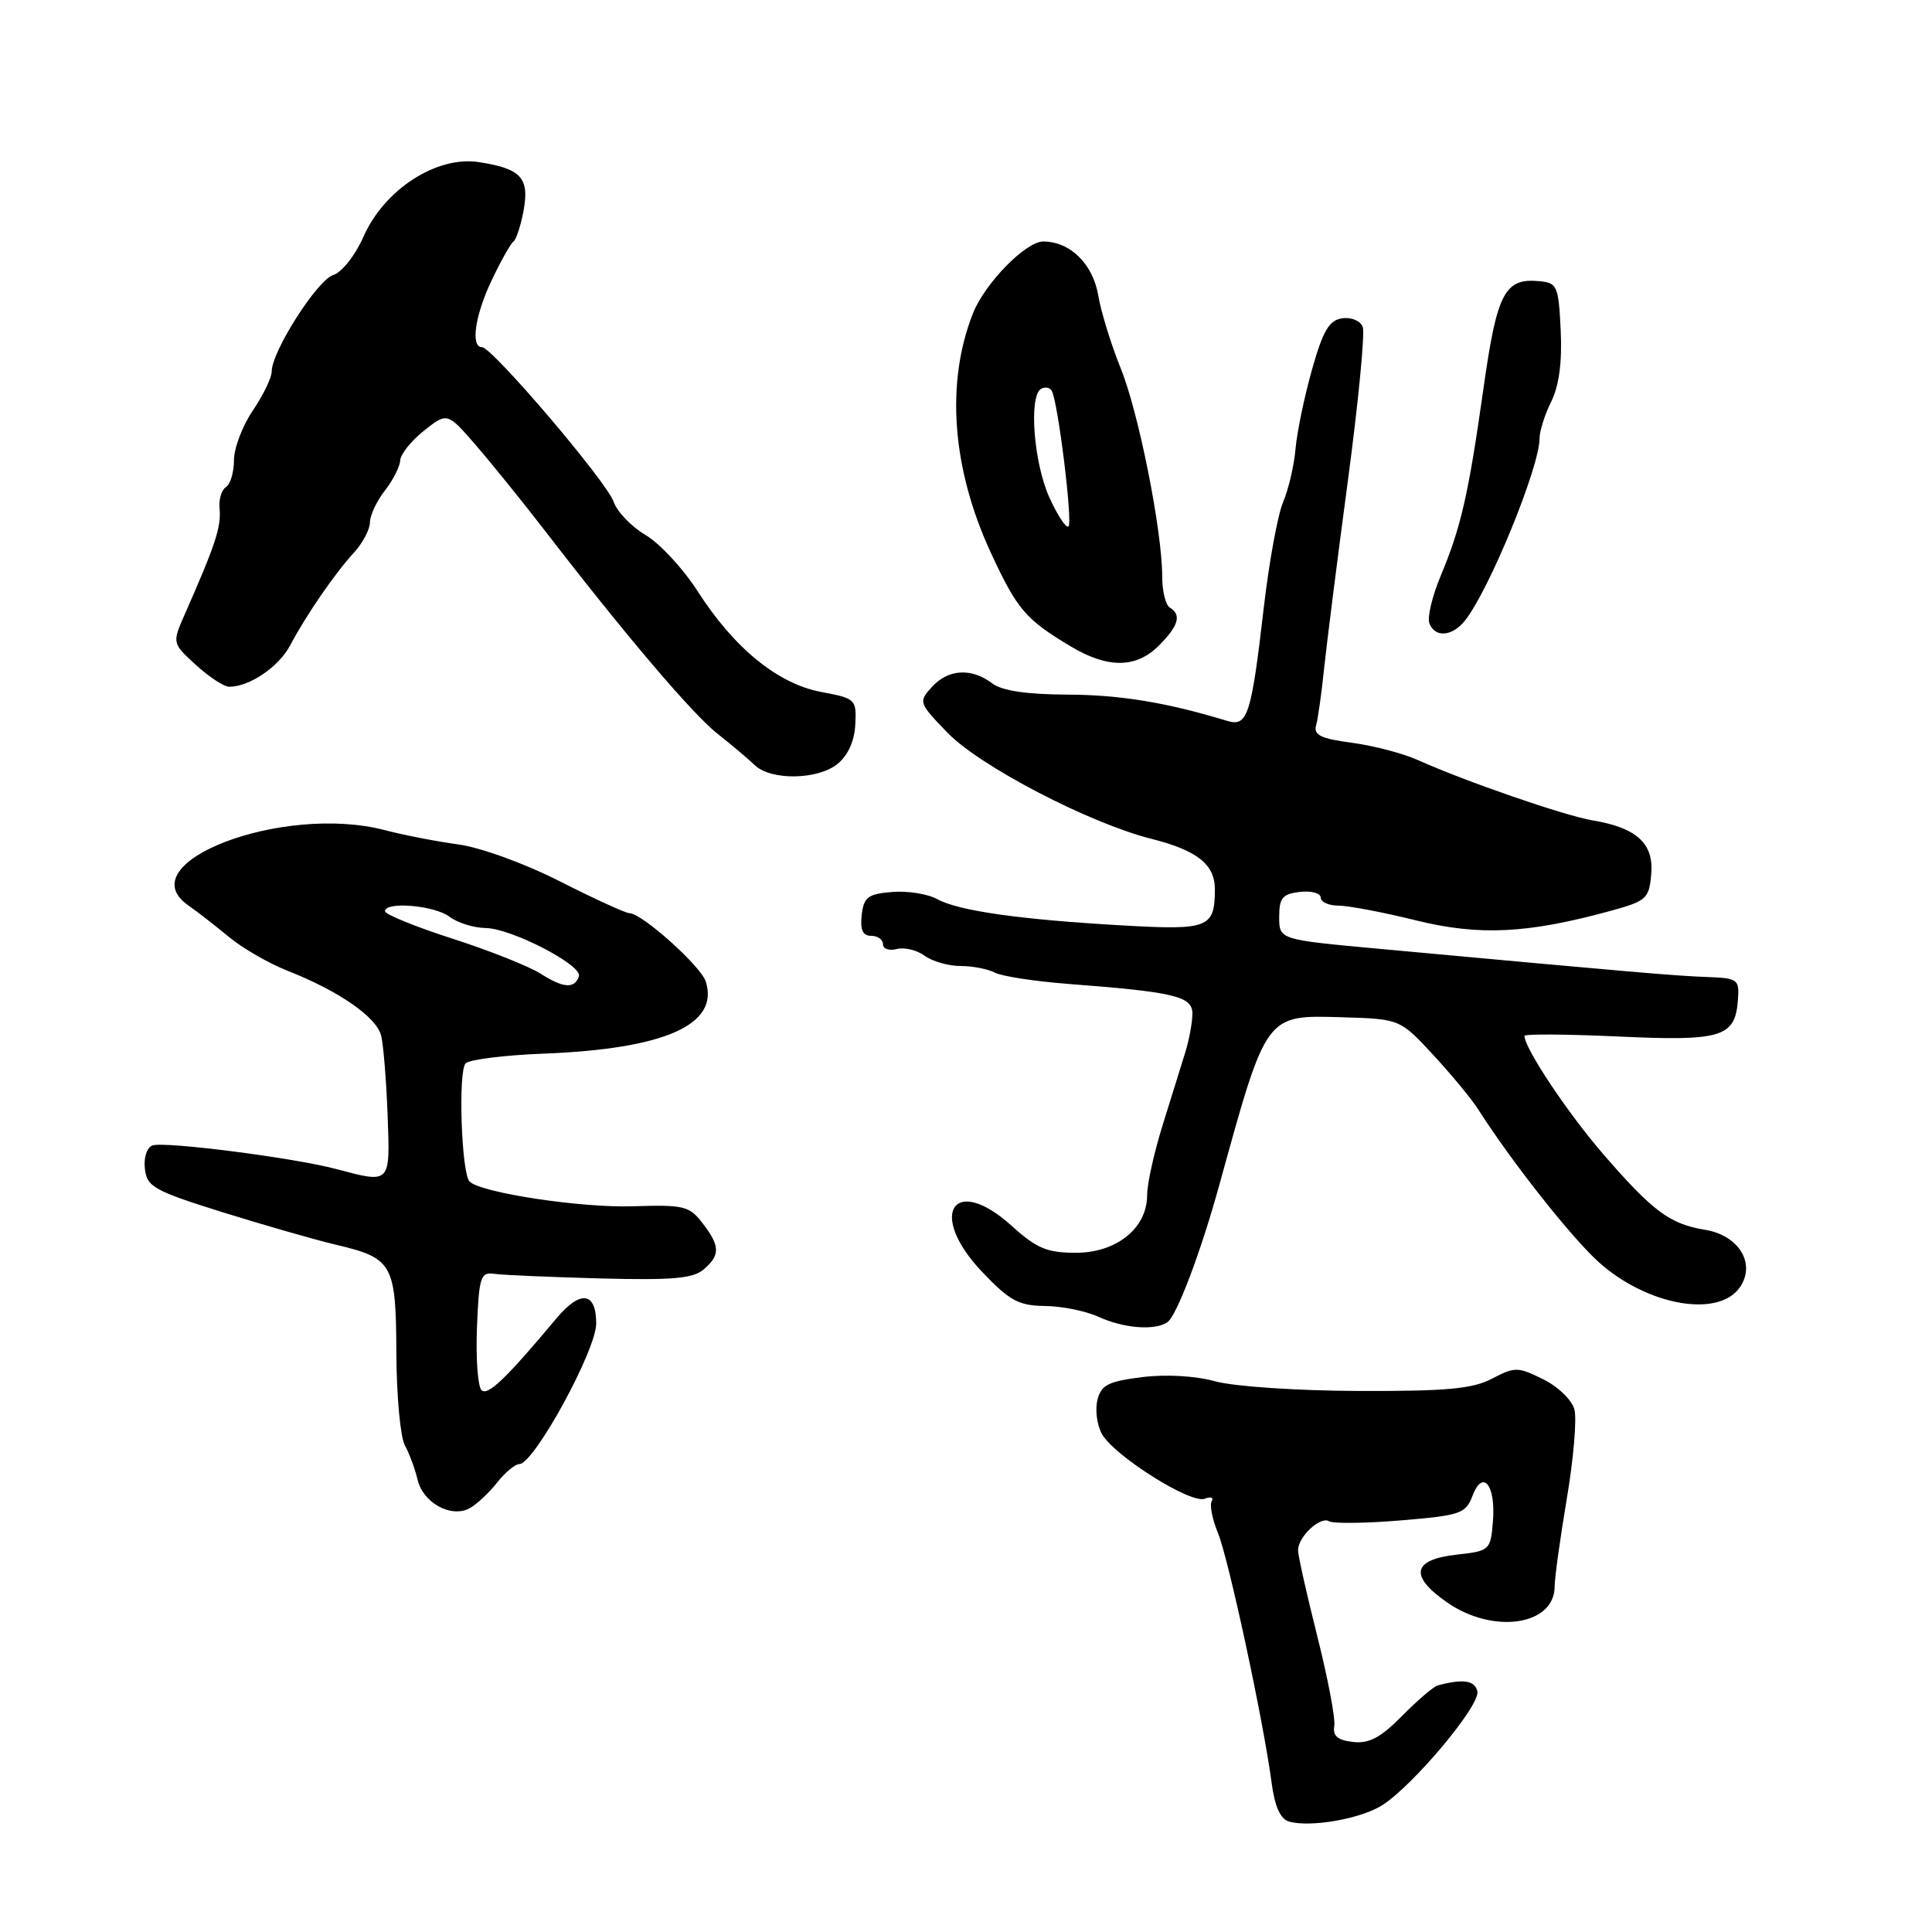 <?xml version="1.0" encoding="UTF-8" standalone="no"?>
<!DOCTYPE svg PUBLIC "-//W3C//DTD SVG 1.1//EN" "http://www.w3.org/Graphics/SVG/1.1/DTD/svg11.dtd" >
<svg xmlns="http://www.w3.org/2000/svg" xmlns:xlink="http://www.w3.org/1999/xlink" version="1.1" viewBox="0 0 256 256">
 <g >
 <path fill="currentColor"
d=" M 183.15 239.20 C 187.25 236.60 196.15 225.98 195.76 224.13 C 195.46 222.66 193.86 222.42 190.50 223.33 C 189.95 223.48 187.83 225.29 185.78 227.37 C 182.94 230.25 181.41 231.06 179.28 230.82 C 177.25 230.59 176.58 230.02 176.80 228.72 C 176.97 227.74 175.95 222.38 174.55 216.82 C 173.15 211.26 172.00 206.13 172.00 205.42 C 172.00 203.62 174.96 200.86 176.12 201.58 C 176.65 201.90 180.93 201.85 185.62 201.46 C 193.53 200.80 194.21 200.57 195.11 198.21 C 196.48 194.60 198.22 196.77 197.82 201.62 C 197.51 205.42 197.40 205.51 193.01 206.00 C 187.13 206.65 186.70 208.83 191.76 212.34 C 197.90 216.59 206.00 215.38 206.00 210.20 C 206.00 209.06 206.73 203.83 207.61 198.58 C 208.50 193.33 208.95 188.02 208.62 186.77 C 208.29 185.51 206.44 183.72 204.46 182.75 C 201.12 181.10 200.72 181.10 197.70 182.68 C 195.12 184.03 191.71 184.35 180.00 184.31 C 171.87 184.28 163.55 183.72 161.06 183.04 C 158.37 182.30 154.51 182.08 151.31 182.48 C 146.85 183.04 145.91 183.52 145.42 185.48 C 145.09 186.76 145.35 188.78 145.98 189.96 C 147.51 192.82 157.76 199.31 159.63 198.59 C 160.44 198.28 160.86 198.42 160.56 198.91 C 160.26 199.39 160.63 201.30 161.39 203.14 C 162.81 206.63 167.41 228.01 168.49 236.19 C 168.91 239.38 169.65 241.03 170.80 241.36 C 173.62 242.18 180.30 241.01 183.15 239.20 Z  M 65.82 196.51 C 66.90 195.13 68.25 194.00 68.81 194.00 C 70.75 194.00 79.00 178.93 79.00 175.37 C 79.00 171.18 76.91 170.90 73.74 174.68 C 67.01 182.73 64.61 185.01 63.80 184.20 C 63.31 183.71 63.04 179.97 63.20 175.90 C 63.47 169.15 63.68 168.53 65.50 168.79 C 66.60 168.95 72.90 169.22 79.50 169.40 C 89.10 169.65 91.85 169.41 93.25 168.20 C 95.46 166.29 95.43 165.11 93.07 162.05 C 91.34 159.80 90.60 159.62 83.84 159.84 C 76.97 160.06 63.71 158.05 62.22 156.56 C 61.14 155.47 60.68 141.92 61.70 140.90 C 62.21 140.39 66.87 139.81 72.06 139.61 C 88.10 138.99 95.33 135.77 93.52 130.06 C 92.87 128.01 85.04 121.00 83.40 121.00 C 82.91 121.00 78.77 119.11 74.22 116.80 C 69.51 114.41 63.68 112.29 60.72 111.89 C 57.85 111.50 53.48 110.65 51.00 110.00 C 37.47 106.46 16.89 114.32 24.94 119.96 C 26.15 120.81 28.60 122.71 30.37 124.18 C 32.15 125.65 35.60 127.64 38.05 128.61 C 44.91 131.31 49.91 134.77 50.51 137.25 C 50.81 138.49 51.19 143.21 51.36 147.75 C 51.70 156.95 51.81 156.83 44.50 154.89 C 38.88 153.40 21.76 151.21 20.20 151.78 C 19.46 152.05 19.02 153.39 19.20 154.88 C 19.47 157.26 20.40 157.78 29.50 160.63 C 35.00 162.34 41.75 164.28 44.50 164.93 C 52.05 166.71 52.47 167.46 52.52 179.27 C 52.54 184.90 53.05 190.40 53.64 191.50 C 54.24 192.60 55.00 194.66 55.34 196.09 C 56.06 199.12 59.73 201.15 62.17 199.88 C 63.09 199.40 64.73 197.88 65.82 196.51 Z  M 154.65 175.23 C 155.89 174.45 159.08 166.02 161.57 157.00 C 167.84 134.25 167.66 134.50 177.77 134.79 C 185.50 135.02 185.50 135.02 189.89 139.76 C 192.30 142.37 195.00 145.62 195.87 147.00 C 200.24 153.86 208.16 163.91 211.80 167.20 C 218.26 173.03 227.82 174.71 230.60 170.49 C 232.66 167.36 230.37 163.68 225.91 162.95 C 221.26 162.19 219.01 160.52 212.42 152.91 C 207.73 147.49 202.00 138.89 202.00 137.26 C 202.00 136.99 207.57 137.03 214.37 137.34 C 228.11 137.98 229.91 137.44 230.28 132.55 C 230.49 129.73 230.33 129.61 226.00 129.45 C 221.80 129.29 216.36 128.82 182.50 125.70 C 169.50 124.50 169.50 124.50 169.50 121.50 C 169.50 118.97 169.93 118.45 172.25 118.18 C 173.76 118.01 175.00 118.35 175.00 118.93 C 175.00 119.52 176.06 120.00 177.36 120.00 C 178.66 120.00 183.27 120.88 187.61 121.95 C 196.03 124.03 202.44 123.71 213.50 120.67 C 218.18 119.38 218.52 119.07 218.80 115.79 C 219.15 111.76 216.84 109.66 211.00 108.70 C 207.37 108.10 194.16 103.54 187.92 100.73 C 185.95 99.84 182.00 98.80 179.14 98.42 C 175.02 97.88 174.04 97.40 174.39 96.12 C 174.64 95.23 175.12 91.80 175.46 88.50 C 175.81 85.20 177.22 74.01 178.61 63.64 C 179.99 53.27 180.88 44.12 180.57 43.32 C 180.25 42.50 179.06 42.00 177.84 42.18 C 176.11 42.44 175.30 43.81 173.84 49.00 C 172.83 52.58 171.85 57.30 171.66 59.50 C 171.47 61.70 170.73 64.85 170.03 66.50 C 169.32 68.15 168.16 74.45 167.46 80.50 C 165.80 94.83 165.31 96.34 162.61 95.52 C 154.55 93.07 148.44 92.07 141.44 92.04 C 135.95 92.01 132.76 91.53 131.44 90.53 C 128.71 88.46 125.62 88.66 123.48 91.03 C 121.68 93.01 121.73 93.14 125.57 97.11 C 129.86 101.54 144.37 109.09 152.57 111.15 C 158.69 112.70 161.00 114.56 160.98 117.90 C 160.95 122.94 160.13 123.27 148.87 122.63 C 135.23 121.86 127.03 120.70 124.21 119.15 C 122.95 118.45 120.25 118.02 118.21 118.19 C 115.00 118.46 114.46 118.87 114.18 121.25 C 113.96 123.21 114.31 124.00 115.43 124.00 C 116.30 124.00 117.00 124.50 117.00 125.12 C 117.00 125.73 117.82 126.02 118.83 125.75 C 119.83 125.49 121.50 125.89 122.52 126.64 C 123.54 127.39 125.68 128.00 127.26 128.00 C 128.84 128.00 130.89 128.39 131.82 128.88 C 132.74 129.36 137.10 130.03 141.50 130.37 C 155.64 131.45 158.00 132.01 158.00 134.31 C 158.00 135.44 157.58 137.74 157.06 139.43 C 156.54 141.12 155.19 145.46 154.06 149.07 C 152.93 152.68 152.00 156.87 152.00 158.37 C 152.00 162.73 147.96 166.00 142.55 166.00 C 138.74 166.00 137.36 165.42 134.04 162.42 C 126.34 155.46 122.86 160.89 130.13 168.52 C 133.78 172.36 134.98 173.01 138.45 173.05 C 140.68 173.07 143.85 173.71 145.50 174.46 C 148.86 176.00 152.91 176.34 154.65 175.23 Z  M 110.97 101.23 C 112.36 100.10 113.22 98.20 113.33 96.01 C 113.50 92.66 113.37 92.54 108.82 91.69 C 103.06 90.61 97.27 85.88 92.44 78.34 C 90.53 75.36 87.43 72.01 85.55 70.90 C 83.67 69.79 81.76 67.80 81.31 66.49 C 80.41 63.84 65.21 46.00 63.86 46.00 C 62.32 46.00 62.95 41.73 65.18 37.07 C 66.38 34.55 67.67 32.27 68.04 32.00 C 68.41 31.73 69.01 29.87 69.38 27.89 C 70.17 23.56 69.04 22.34 63.45 21.48 C 57.87 20.62 50.94 25.09 48.18 31.33 C 47.07 33.84 45.30 36.09 44.14 36.45 C 42.02 37.13 36.00 46.58 36.00 49.23 C 36.00 50.05 34.87 52.38 33.50 54.40 C 32.12 56.43 31.00 59.39 31.00 60.99 C 31.00 62.58 30.52 64.18 29.94 64.54 C 29.36 64.90 28.98 66.16 29.09 67.35 C 29.33 69.82 28.58 72.10 24.50 81.36 C 22.80 85.22 22.80 85.22 25.96 88.11 C 27.70 89.70 29.68 91.00 30.36 91.00 C 33.06 91.00 36.94 88.37 38.45 85.51 C 40.58 81.48 44.34 76.02 46.91 73.21 C 48.06 71.96 49.01 70.16 49.02 69.21 C 49.03 68.27 49.92 66.38 51.00 65.00 C 52.08 63.62 52.99 61.83 53.03 61.00 C 53.08 60.17 54.50 58.40 56.19 57.06 C 59.27 54.62 59.27 54.62 63.11 59.06 C 65.22 61.50 69.32 66.58 72.22 70.34 C 82.94 84.25 91.75 94.60 95.08 97.23 C 96.96 98.71 99.17 100.58 100.00 101.38 C 102.13 103.44 108.34 103.35 110.97 101.23 Z  M 153.55 85.55 C 156.18 82.91 156.59 81.48 155.00 80.50 C 154.45 80.16 154.00 78.33 154.00 76.44 C 154.00 70.36 150.88 54.67 148.51 48.83 C 147.24 45.70 145.90 41.35 145.52 39.14 C 144.82 34.97 141.79 32.00 138.23 32.00 C 135.92 32.00 130.51 37.53 128.93 41.50 C 125.28 50.71 126.13 62.10 131.30 73.26 C 134.79 80.78 135.88 82.06 141.89 85.66 C 146.80 88.59 150.54 88.56 153.55 85.55 Z  M 194.10 82.25 C 197.30 78.26 204.00 61.91 204.00 58.09 C 204.00 57.11 204.70 54.91 205.55 53.20 C 206.58 51.13 207.00 48.01 206.80 43.80 C 206.52 37.90 206.34 37.48 204.00 37.26 C 199.38 36.81 198.36 38.74 196.56 51.52 C 194.56 65.63 193.60 69.83 190.88 76.35 C 189.77 79.01 189.10 81.83 189.40 82.60 C 190.14 84.52 192.40 84.36 194.10 82.25 Z  M 71.69 129.05 C 70.15 128.06 64.87 125.96 59.96 124.38 C 55.05 122.80 51.03 121.16 51.02 120.75 C 50.99 119.41 57.57 119.96 59.56 121.47 C 60.63 122.28 62.79 122.95 64.36 122.97 C 67.75 123.01 77.20 127.90 76.71 129.36 C 76.15 131.04 74.65 130.94 71.69 129.05 Z  M 139.04 65.90 C 136.98 61.35 136.30 52.55 137.93 51.54 C 138.44 51.23 139.08 51.32 139.35 51.76 C 140.17 53.09 142.16 69.17 141.58 69.75 C 141.28 70.05 140.14 68.32 139.04 65.90 Z "/>
</g>
</svg>